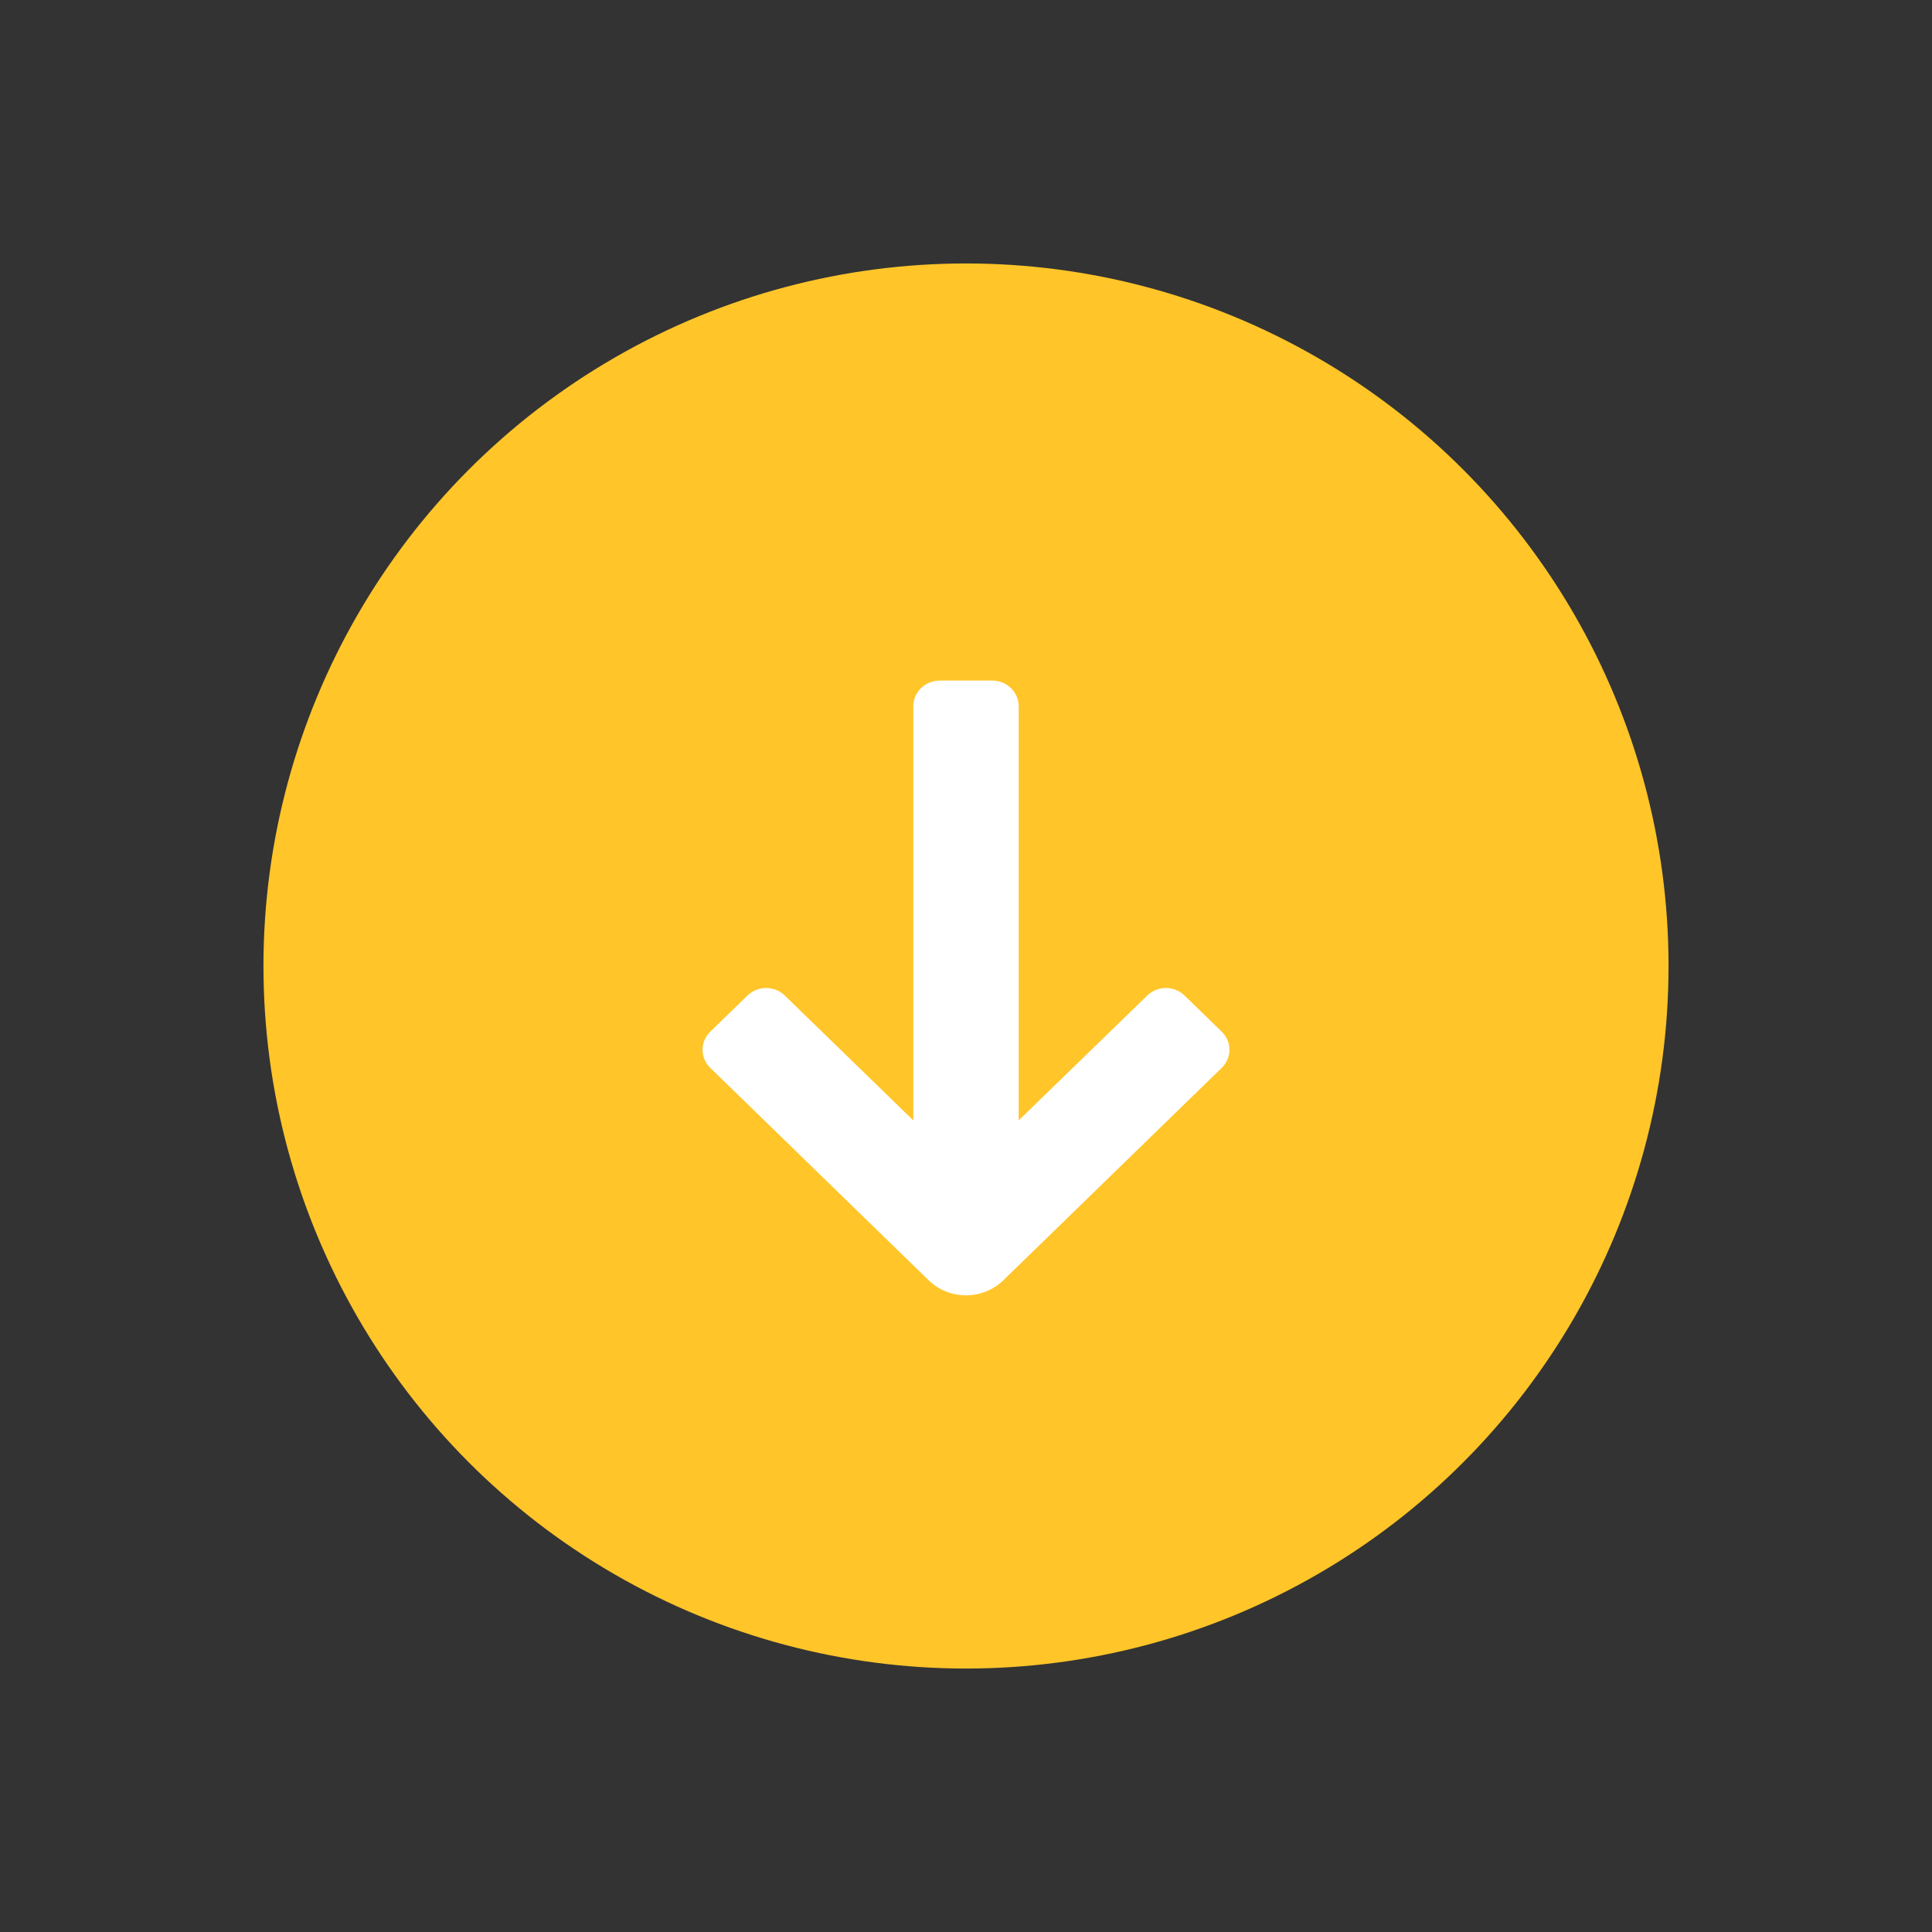 <?xml version="1.0" encoding="UTF-8"?>
<svg width="22px" height="22px" viewBox="0 0 22 22" version="1.1" xmlns="http://www.w3.org/2000/svg" xmlns:xlink="http://www.w3.org/1999/xlink">
    <rect x="0" y="0" width="22" height="22" fill="#333333" stroke="none"/>
    <title>anomaly-down</title>
    <desc>Created with Sketch.</desc>
    <defs></defs>
    <g id="anomaly-down" stroke="none" stroke-width="1" fill-rule="evenodd">
        <g id="16-x-16" transform="translate(3, 3)">
            <circle id="circle" fill="#FFC529" cx="8" cy="8" r="8"></circle>
            <path d="M10.912,7.34 L8.425,4.921 C8.19,4.693 7.81,4.693 7.575,4.921 L5.088,7.34 C4.971,7.453 4.971,7.638 5.088,7.752 L5.512,8.164 C5.629,8.278 5.819,8.278 5.936,8.164 L7.4,6.742 L7.4,11.458 C7.4,11.619 7.534,11.75 7.7,11.75 L8.3,11.75 C8.466,11.75 8.6,11.619 8.6,11.458 L8.6,6.742 L10.064,8.164 C10.181,8.278 10.371,8.278 10.488,8.164 L10.912,7.752 C11.029,7.638 11.029,7.453 10.912,7.34" id="arrow-up" fill="#FFFFFF" transform="translate(8, 8.25) rotate(180) translate(-8, -8.25) "></path>
        </g>
    </g>
</svg>